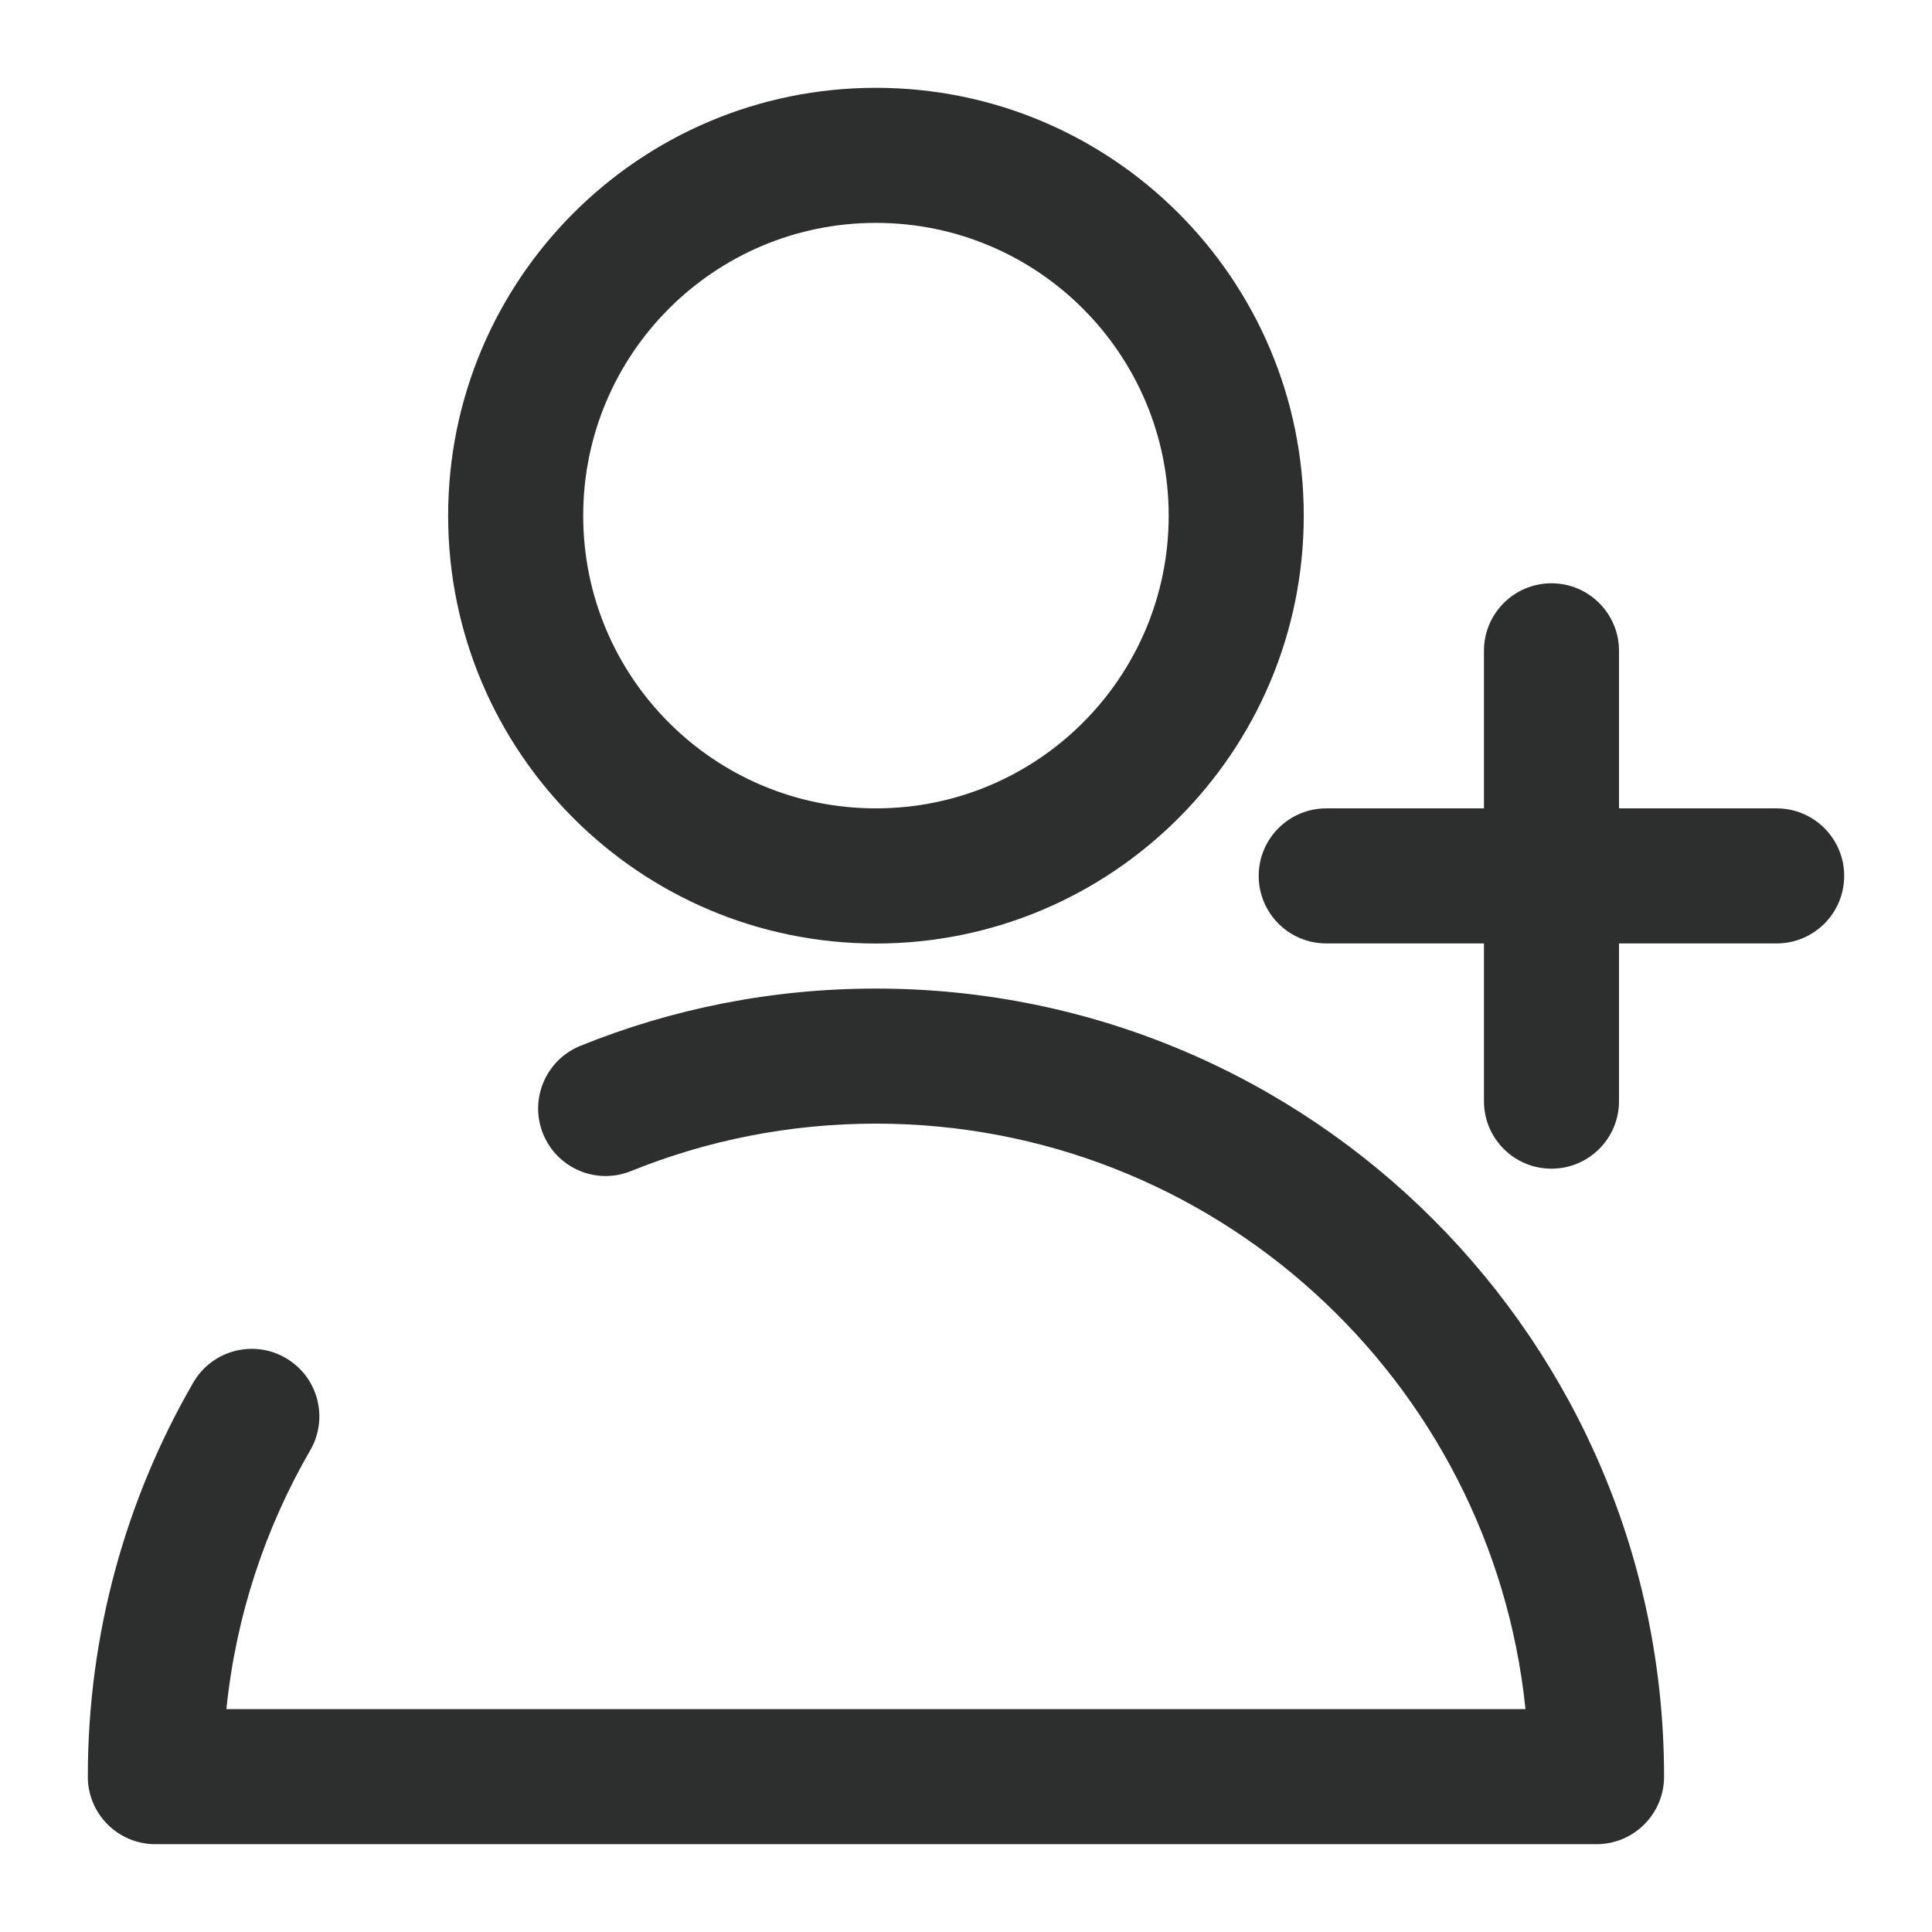 <svg width="22" height="22" viewBox="0 0 22 22" fill="none" xmlns="http://www.w3.org/2000/svg">
<path fill-rule="evenodd" clip-rule="evenodd" d="M9.974 2.538C8.133 2.538 6.641 4.031 6.641 5.872C6.641 7.713 8.133 9.205 9.974 9.205C11.815 9.205 13.308 7.713 13.308 5.872C13.308 4.031 11.815 2.538 9.974 2.538ZM5.103 5.872C5.103 3.181 7.284 1 9.974 1C12.665 1 14.846 3.181 14.846 5.872C14.846 8.562 12.665 10.744 9.974 10.744C7.284 10.744 5.103 8.562 5.103 5.872Z" fill="#2D2E2E"/>
<path fill-rule="evenodd" clip-rule="evenodd" d="M9.974 12.795C8.987 12.795 8.046 12.987 7.186 13.335C6.792 13.495 6.344 13.305 6.184 12.911C6.025 12.517 6.215 12.069 6.609 11.909C7.649 11.488 8.786 11.257 9.974 11.257C14.931 11.257 18.949 15.275 18.949 20.231C18.949 20.656 18.604 21 18.18 21H1.769C1.344 21 1 20.656 1 20.231C1 18.598 1.437 17.064 2.201 15.743C2.414 15.376 2.884 15.25 3.252 15.463C3.62 15.675 3.746 16.146 3.533 16.514C3.022 17.397 2.687 18.396 2.578 19.462H17.371C16.986 15.717 13.821 12.795 9.974 12.795Z" fill="#2D2E2E"/>
<path fill-rule="evenodd" clip-rule="evenodd" d="M14.333 9.974C14.333 9.549 14.678 9.205 15.102 9.205H20.231C20.655 9.205 21 9.549 21 9.974C21 10.399 20.655 10.743 20.231 10.743H15.102C14.678 10.743 14.333 10.399 14.333 9.974Z" fill="#2D2E2E"/>
<path fill-rule="evenodd" clip-rule="evenodd" d="M17.667 13.308C17.242 13.308 16.898 12.964 16.898 12.539V7.411C16.898 6.986 17.242 6.642 17.667 6.642C18.091 6.642 18.436 6.986 18.436 7.411V12.539C18.436 12.964 18.091 13.308 17.667 13.308Z" fill="#2D2E2E"/>
</svg>
